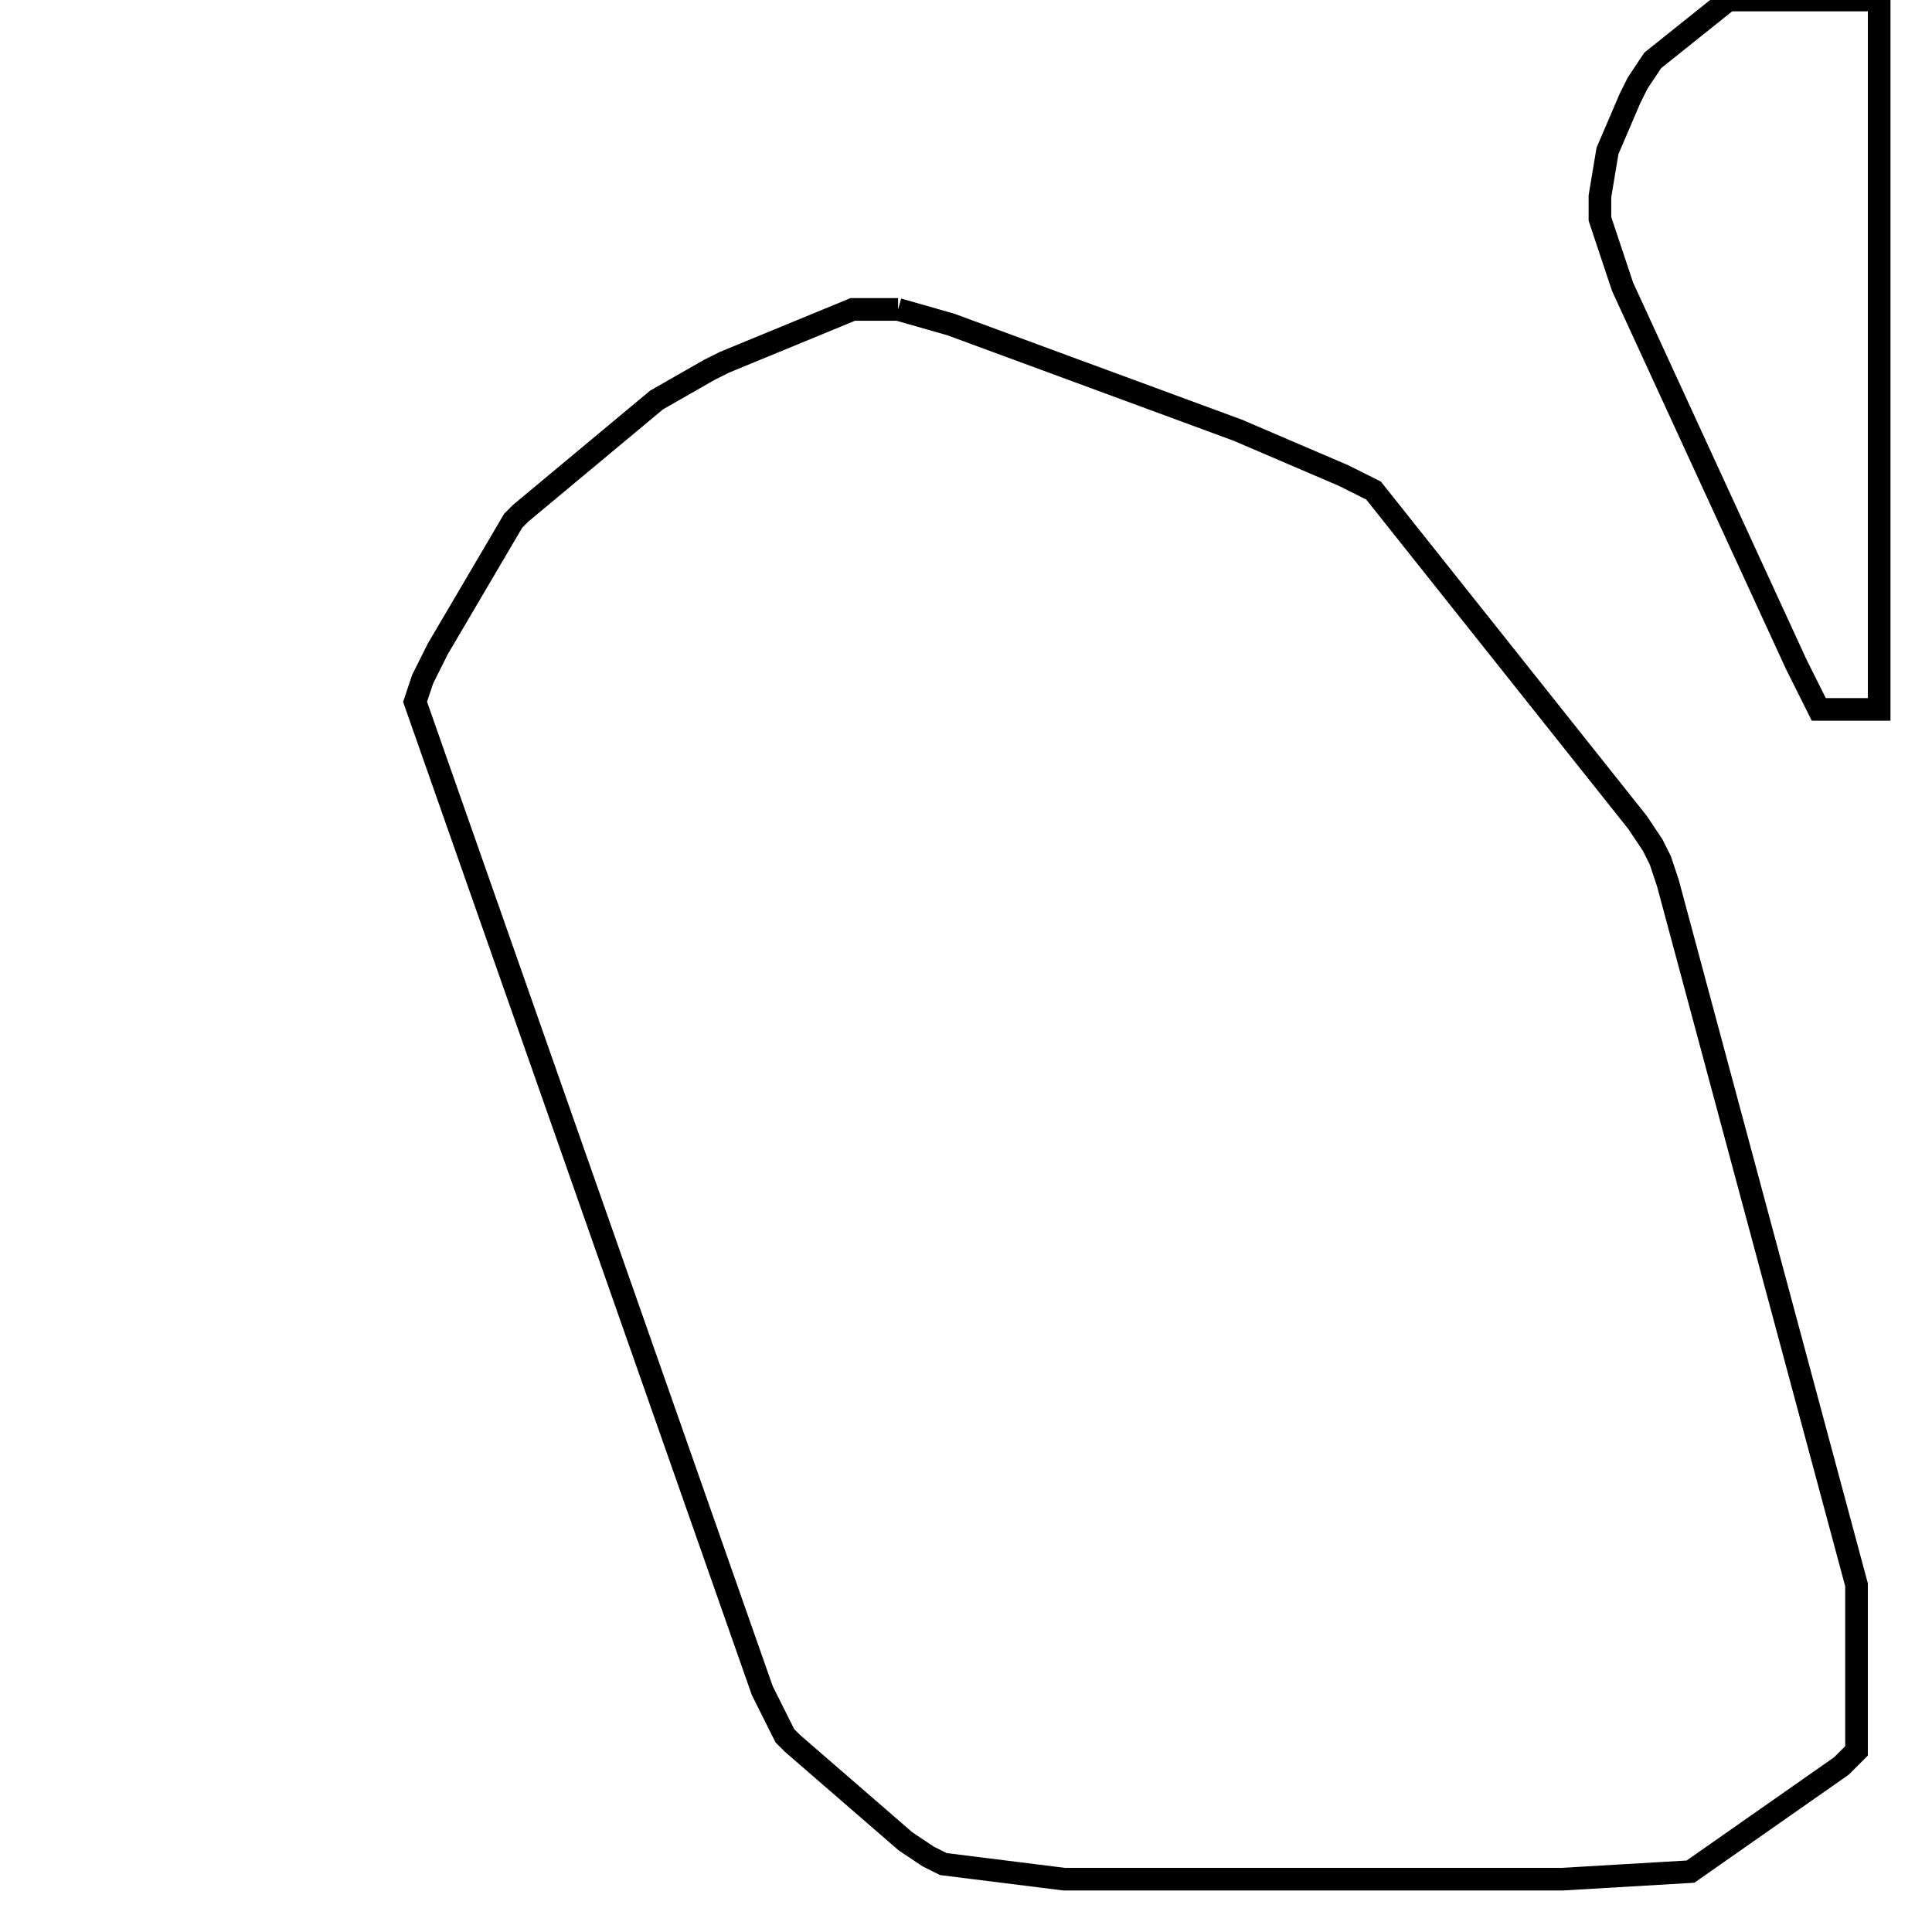 <svg width="256" height="256" xmlns="http://www.w3.org/2000/svg" fill-opacity="0" stroke="black" stroke-width="3" ><path d="M119 41 126 43 164 57 178 63 182 65 217 109 219 112 220 114 221 117 246 210 246 232 244 234 224 248 207 249 141 249 125 247 123 246 120 244 105 231 104 230 101 224 55 93 56 90 58 86 68 69 69 68 87 53 94 49 96 48 113 41 119 41 "/><path d="M249 0 249 94 241 94 238 88 215 38 212 29 212 26 213 20 216 13 217 11 219 8 229 0 249 0 "/></svg>